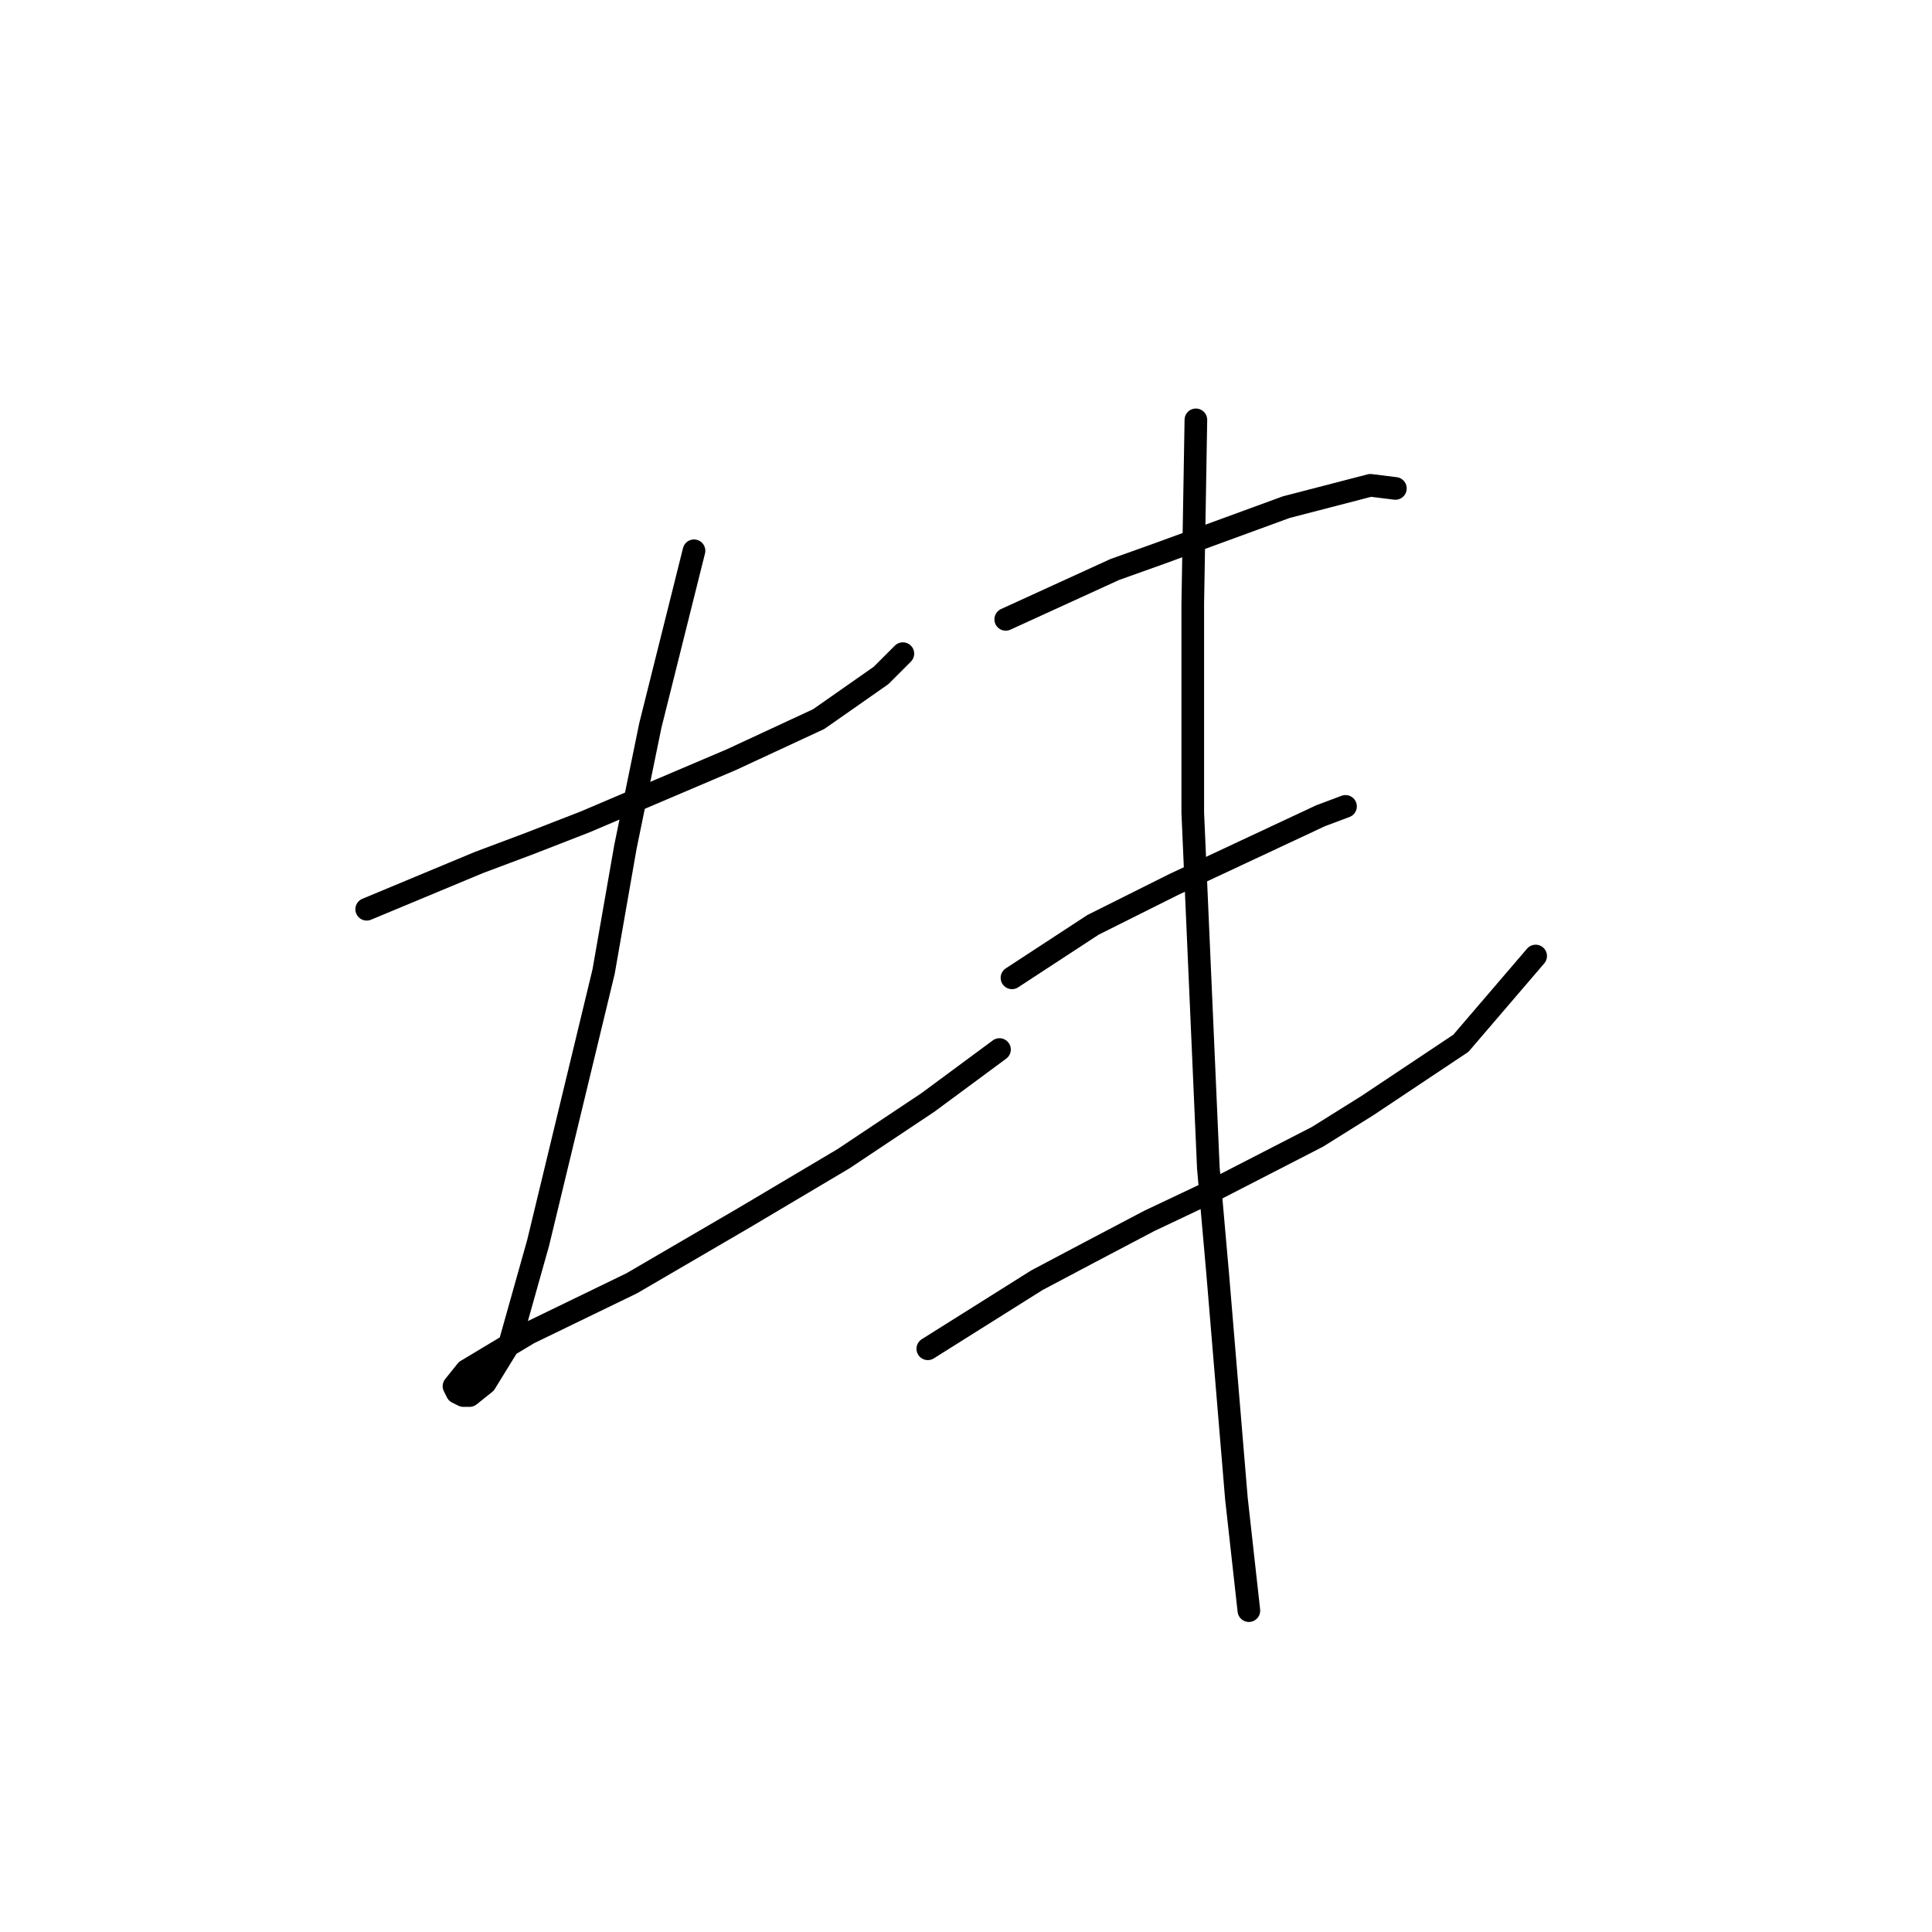 <?xml version="1.0" standalone="no"?>
    <svg width="256" height="256" xmlns="http://www.w3.org/2000/svg" version="1.1">
    <polyline stroke="black" stroke-width="3" stroke-linecap="round" fill="transparent" stroke-linejoin="round" points="48.589 120.481 63.459 114.286 70.068 111.807 77.503 108.916 96.916 100.655 108.481 95.285 116.742 89.503 119.634 86.611 119.634 86.611 " />
        <polyline stroke="black" stroke-width="3" stroke-linecap="round" fill="transparent" stroke-linejoin="round" points="91.959 72.981 86.177 96.111 82.872 112.22 79.981 128.742 71.307 164.678 67.589 177.895 64.285 183.265 62.22 184.917 61.394 184.917 60.568 184.504 60.155 183.678 61.807 181.613 70.068 176.656 83.698 170.047 98.568 161.373 111.786 153.525 122.938 146.091 132.438 139.069 132.438 139.069 " />
        <polyline stroke="black" stroke-width="3" stroke-linecap="round" fill="transparent" stroke-linejoin="round" points="133.264 82.068 147.721 75.459 153.504 73.394 170.439 67.198 181.591 64.307 184.896 64.72 184.896 64.72 " />
        <polyline stroke="black" stroke-width="3" stroke-linecap="round" fill="transparent" stroke-linejoin="round" points="134.091 129.569 144.83 122.547 149.786 120.068 155.569 117.177 174.983 108.09 178.287 106.851 178.287 106.851 " />
        <polyline stroke="black" stroke-width="3" stroke-linecap="round" fill="transparent" stroke-linejoin="round" points="122.938 178.721 137.395 169.634 144.417 165.917 152.265 161.786 160.113 158.069 174.569 150.634 181.178 146.504 193.57 138.243 203.483 126.677 203.483 126.677 " />
        <polyline stroke="black" stroke-width="3" stroke-linecap="round" fill="transparent" stroke-linejoin="round" points="158.461 55.633 158.047 80.003 158.047 93.22 158.047 107.677 160.113 154.765 161.352 168.808 163.83 198.548 165.482 213.418 165.482 213.418 " />
        </svg>